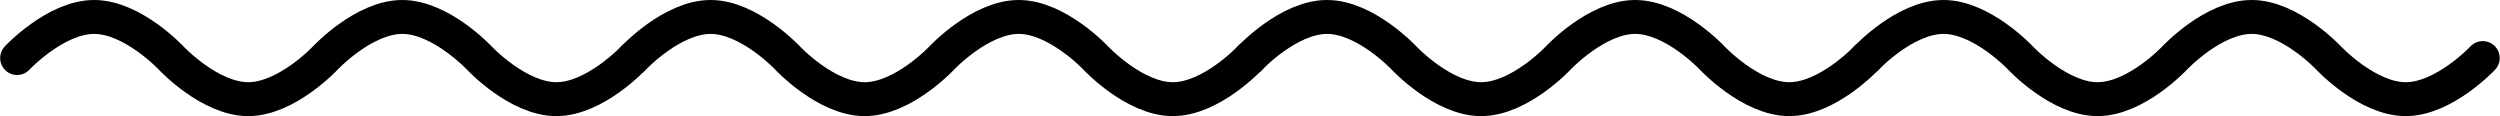 <?xml version="1.0" encoding="UTF-8" standalone="no"?>
<!-- This file was created by the DynamicDraw's "SVG Export" plug-in version 1.1.2.-->

<svg
   xmlns:dc="http://purl.org/dc/elements/1.1/"
   xmlns:cc="http://creativecommons.org/ns#"
   xmlns:rdf="http://www.w3.org/1999/02/22-rdf-syntax-ns#"
   xmlns:svg="http://www.w3.org/2000/svg"
   xmlns="http://www.w3.org/2000/svg"
   xmlns:sodipodi="http://sodipodi.sourceforge.net/DTD/sodipodi-0.dtd"
   xmlns:inkscape="http://www.inkscape.org/namespaces/inkscape"
   width="18.432mm"
   height="0.856mm"
   viewBox="0 0 18.432 0.856"
   version="1.1"
   id="svg18"
   sodipodi:docname="幕1間密.svg"
   inkscape:version="0.92.4 (5da689c313, 2019-01-14)">
  <defs
     id="defs22" />
  <sodipodi:namedview
     pagecolor="#ffffff"
     bordercolor="#666666"
     borderopacity="1"
     objecttolerance="10"
     gridtolerance="10"
     guidetolerance="10"
     inkscape:pageopacity="0"
     inkscape:pageshadow="2"
     inkscape:window-width="780"
     inkscape:window-height="480"
     id="namedview20"
     showgrid="false"
     inkscape:zoom="8.719128"
     inkscape:cx="34.832391"
     inkscape:cy="1.6182082"
     inkscape:window-x="0"
     inkscape:window-y="0"
     inkscape:window-maximized="0"
     inkscape:current-layer="svg18" />
  <g
     style="stroke-linecap:round;stroke-linejoin:round"
     id="g16"
     transform="translate(-0.191,-0.192)">
    <!-- start DynamicDraw object [1], type : FDOJ_GROUP -->
    <g
       id="g14">
      <!-- group -->
      <!-- start DynamicDraw object [1], type : FDOJ_GROUP -->
      <g
         id="g6">
        <!-- group -->
        <!-- start DynamicDraw object [1], type : FDOJ_POLY -->
        <path
           d="m 4.862,0.62 c 0,0 0.284,-0.303 0.568,-0.303 0.284,0 0.568,0.303 0.568,0.303 0,0 0.284,0.303 0.568,0.303 0.284,0 0.568,-0.303 0.568,-0.303 0,0 0.284,-0.303 0.568,-0.303 0.284,0 0.568,0.303 0.568,0.303 0,0 0.284,0.303 0.568,0.303 0.284,0 0.568,-0.303 0.568,-0.303"
           style="fill:none;stroke:#000000;stroke-width:0.25"
           id="path2"
           inkscape:connector-curvature="0" />
        <!-- end DynamicDraw object [1], type : FDOJ_POLY -->
        <!-- start DynamicDraw object [2], type : FDOJ_POLY -->
        <path
           d="m 0.317,0.62 c 0,0 0.284,-0.303 0.568,-0.303 0.284,0 0.568,0.303 0.568,0.303 0,0 0.284,0.303 0.568,0.303 0.284,0 0.568,-0.303 0.568,-0.303 0,0 0.284,-0.303 0.568,-0.303 0.284,0 0.568,0.303 0.568,0.303 0,0 0.284,0.303 0.568,0.303 0.284,0 0.568,-0.303 0.568,-0.303"
           style="fill:none;stroke:#000000;stroke-width:0.25"
           id="path4"
           inkscape:connector-curvature="0" />
        <!-- end DynamicDraw object [2], type : FDOJ_POLY -->
      </g>
      <!-- group -->
      <!-- end DynamicDraw object [1], type : FDOJ_GROUP -->
      <!-- start DynamicDraw object [2], type : FDOJ_GROUP -->
      <g
         id="g12">
        <!-- group -->
        <!-- start DynamicDraw object [2], type : FDOJ_POLY -->
        <path
           d="m 13.952,0.62 c 0,0 0.284,-0.303 0.568,-0.303 0.284,0 0.568,0.303 0.568,0.303 0,0 0.284,0.303 0.568,0.303 0.284,0 0.568,-0.303 0.568,-0.303 0,0 0.284,-0.303 0.568,-0.303 0.284,0 0.568,0.303 0.568,0.303 0,0 0.284,0.303 0.568,0.303 0.284,0 0.568,-0.303 0.568,-0.303"
           style="fill:none;stroke:#000000;stroke-width:0.25"
           id="path8"
           inkscape:connector-curvature="0" />
        <!-- end DynamicDraw object [2], type : FDOJ_POLY -->
        <!-- start DynamicDraw object [3], type : FDOJ_POLY -->
        <path
           d="m 9.407,0.62 c 0,0 0.284,-0.303 0.568,-0.303 0.284,0 0.568,0.303 0.568,0.303 0,0 0.284,0.303 0.568,0.303 0.284,0 0.568,-0.303 0.568,-0.303 0,0 0.284,-0.303 0.568,-0.303 0.284,0 0.568,0.303 0.568,0.303 0,0 0.284,0.303 0.568,0.303 0.284,0 0.568,-0.303 0.568,-0.303"
           style="fill:none;stroke:#000000;stroke-width:0.25"
           id="path10"
           inkscape:connector-curvature="0" />
        <!-- end DynamicDraw object [3], type : FDOJ_POLY -->
      </g>
      <!-- group -->
      <!-- end DynamicDraw object [2], type : FDOJ_GROUP -->
    </g>
    <!-- group -->
    <!-- end DynamicDraw object [1], type : FDOJ_GROUP -->
  </g>
  <!-- stroke-linecap, etc -->
</svg>

